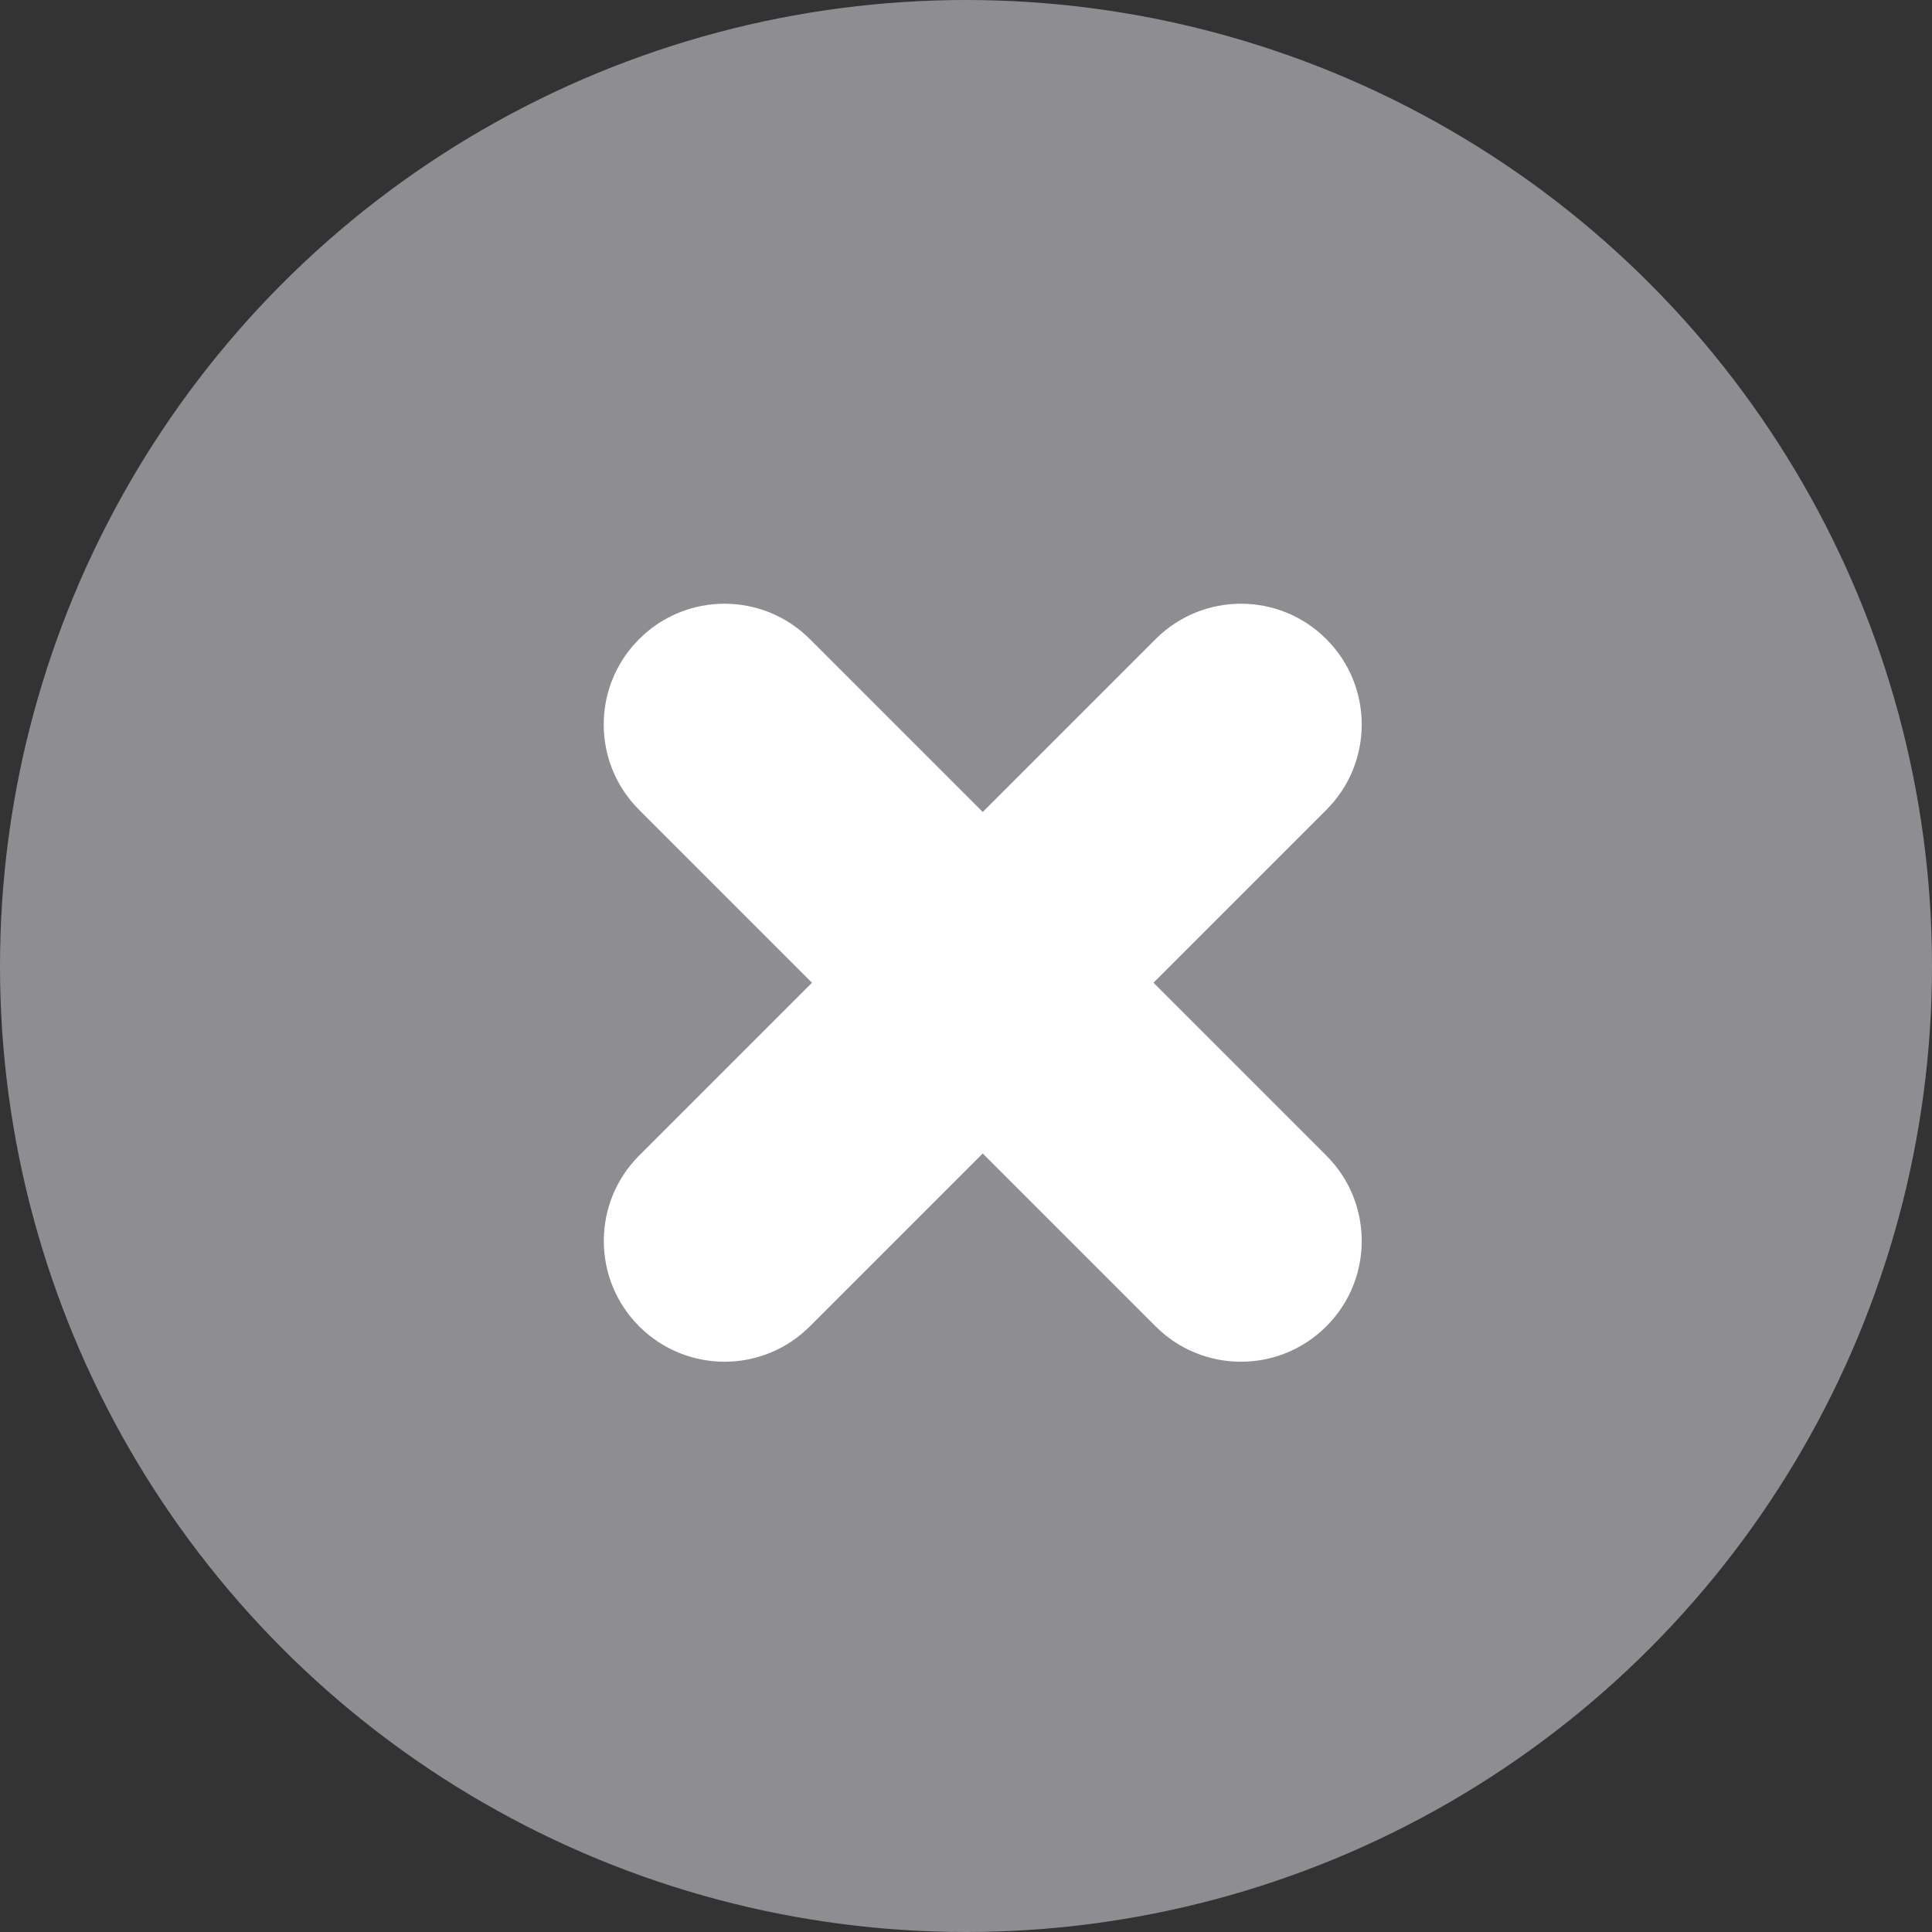<svg width="16" height="16" viewBox="0 0 16 16" fill="none" xmlns="http://www.w3.org/2000/svg">
<rect x="0" y="0" width="16" height="16" fill="#333333" stroke="none"/>
<circle cx="8" cy="8" r="8" fill="#8E8E92"/>
<path d="M9.57 5.293C9.961 4.902 10.594 4.902 10.984 5.293C11.375 5.683 11.375 6.317 10.984 6.707L6.707 10.984C6.317 11.375 5.684 11.375 5.293 10.984C4.903 10.594 4.903 9.96 5.293 9.57L9.57 5.293Z" fill="white"/>
<path d="M10.984 9.57C11.375 9.96 11.375 10.594 10.984 10.984C10.594 11.375 9.96 11.375 9.57 10.984L5.293 6.707C4.902 6.317 4.902 5.683 5.293 5.293C5.683 4.902 6.317 4.902 6.707 5.293L10.984 9.57Z" fill="white"/>
</svg>
